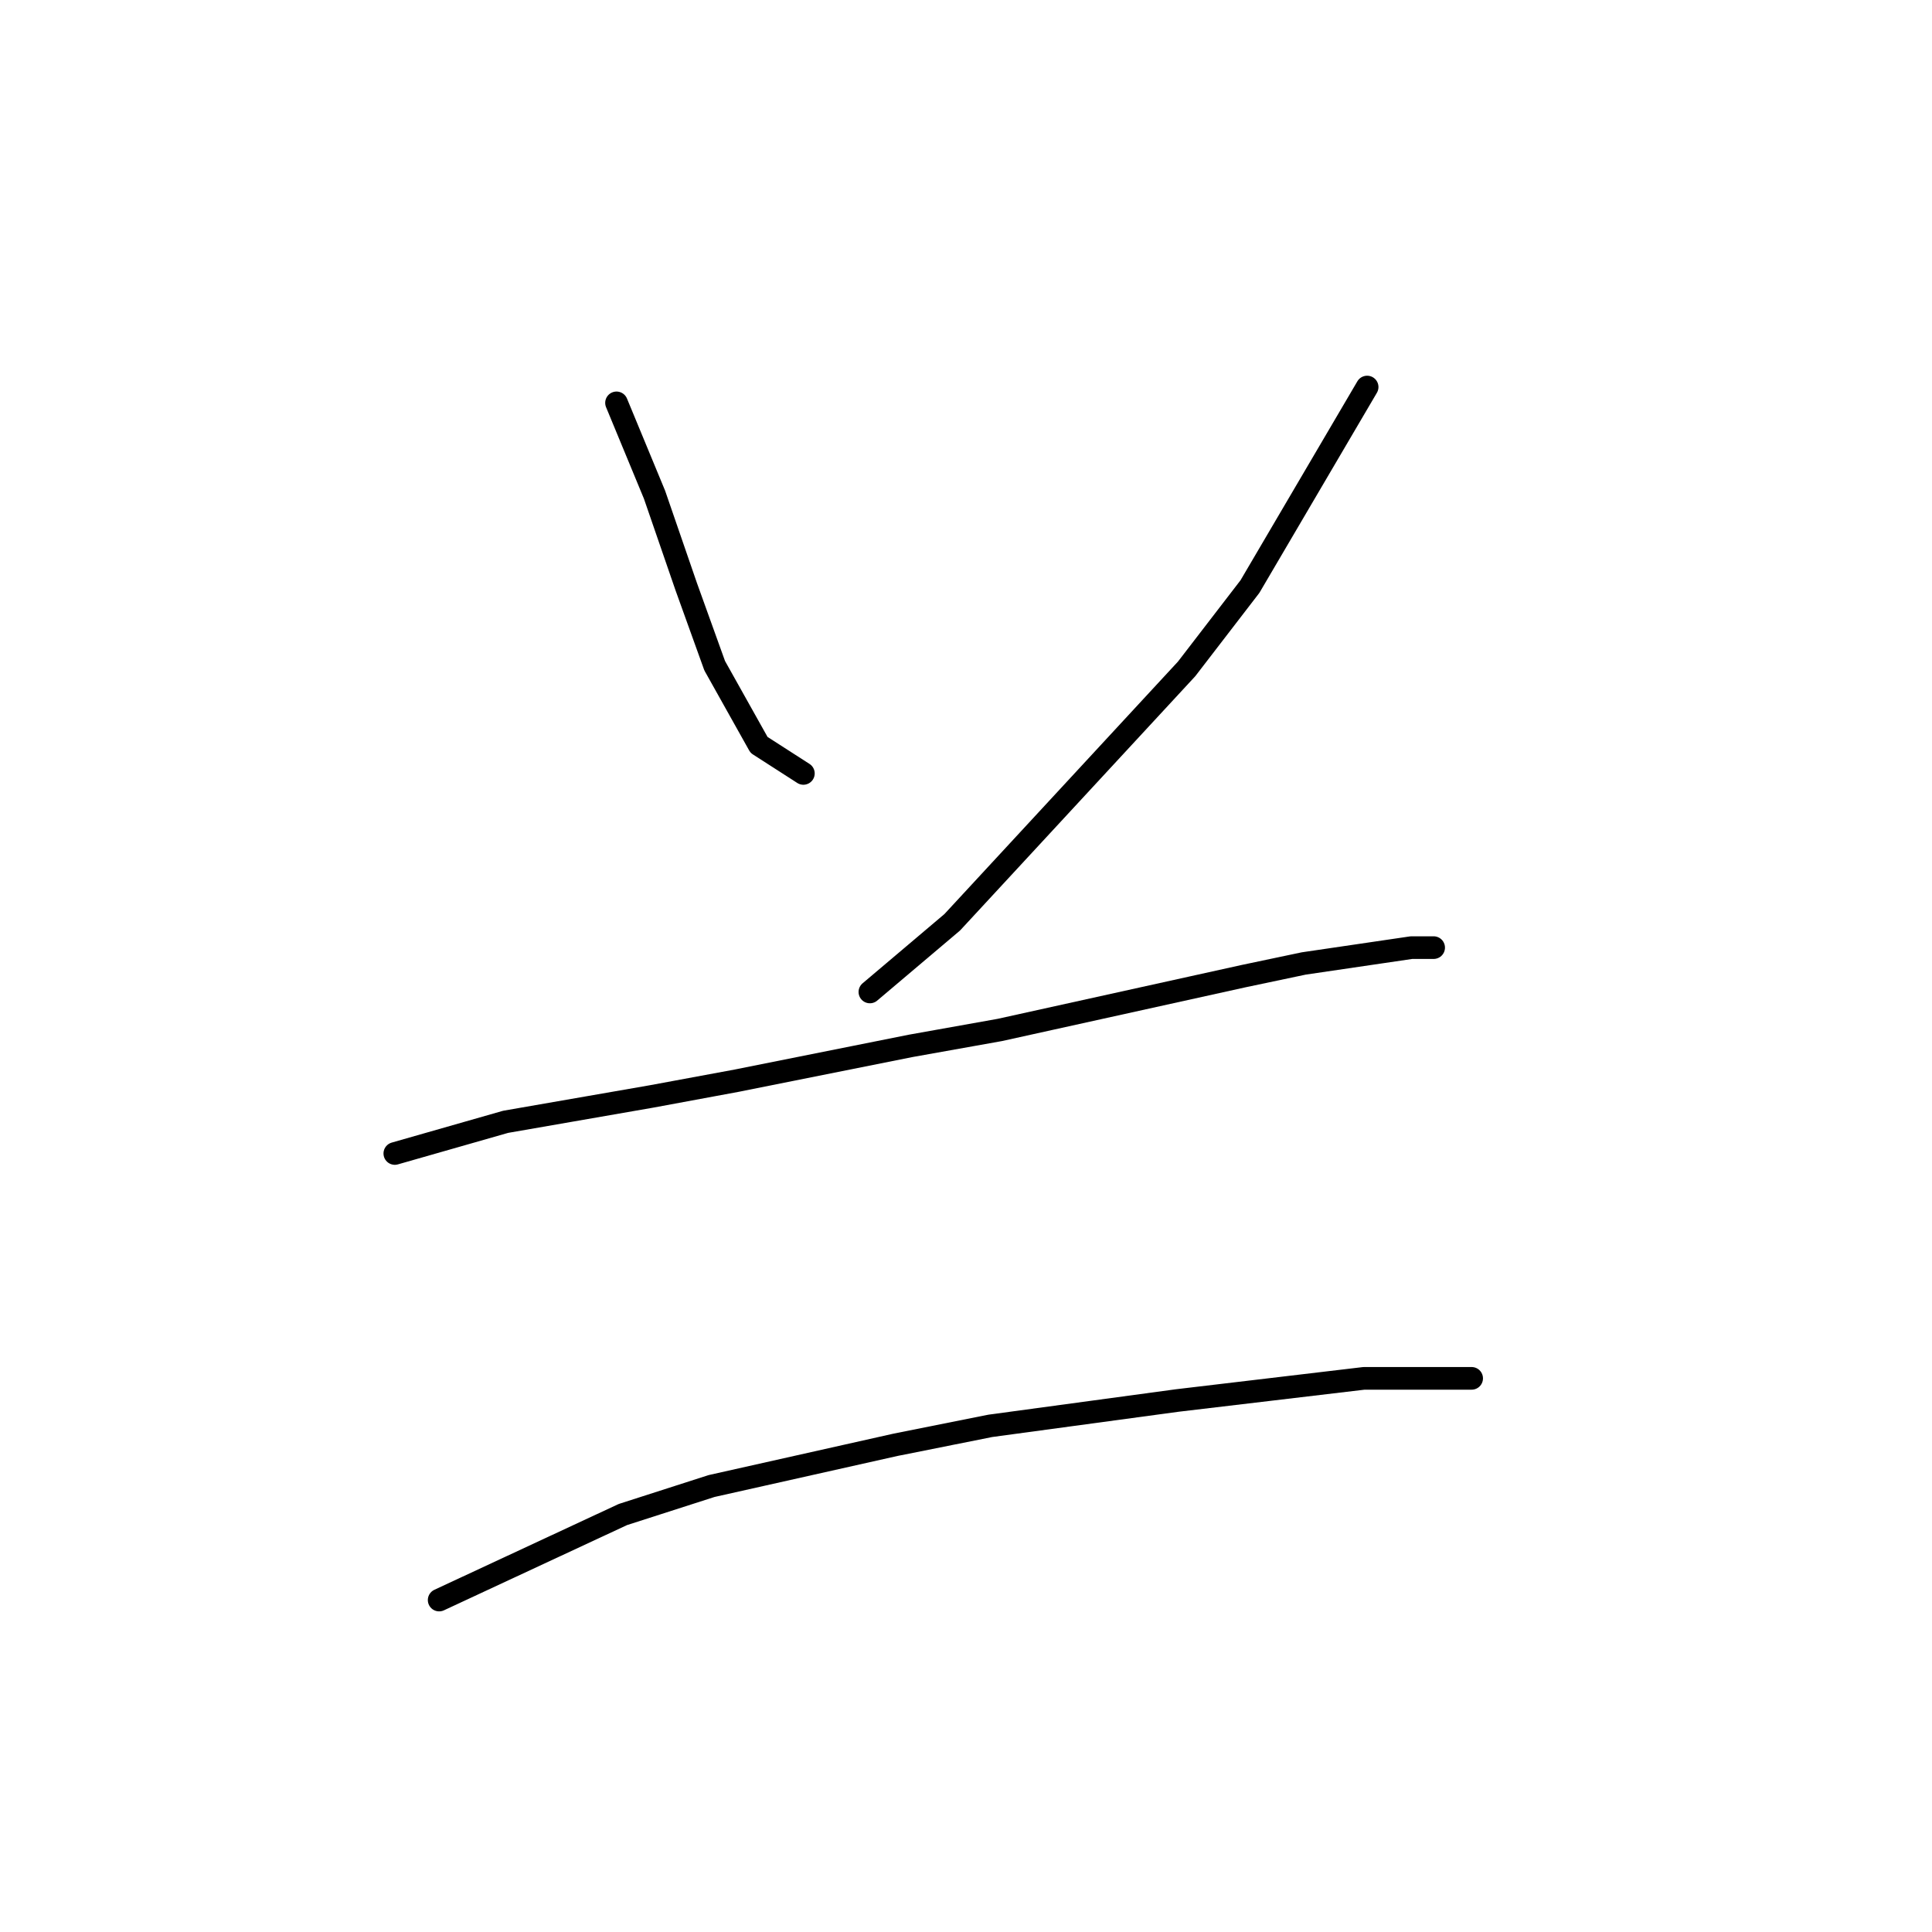 <?xml version="1.0" standalone="no"?>
    <svg width="256" height="256" xmlns="http://www.w3.org/2000/svg" version="1.1">
    <polyline stroke="black" stroke-width="3" stroke-linecap="round" fill="transparent" stroke-linejoin="round" points="81.692 53.382 86.728 65.552 90.924 77.723 94.701 88.214 100.577 98.706 106.452 102.483 106.452 102.483 " />
        <polyline stroke="black" stroke-width="3" stroke-linecap="round" fill="transparent" stroke-linejoin="round" points="181.153 51.284 165.625 77.723 157.232 88.634 126.176 122.207 115.265 131.44 115.265 131.44 " />
        <polyline stroke="black" stroke-width="3" stroke-linecap="round" fill="transparent" stroke-linejoin="round" points="52.315 152.843 67.003 148.646 86.308 145.289 97.639 143.191 120.721 138.574 132.471 136.476 164.786 129.342 172.759 127.663 187.028 125.565 189.966 125.565 189.966 125.565 " />
        <polyline stroke="black" stroke-width="3" stroke-linecap="round" fill="transparent" stroke-linejoin="round" points="58.19 212.016 82.531 200.685 94.282 196.908 118.622 191.452 131.212 188.934 155.973 185.577 180.733 182.639 195.002 182.639 195.002 182.639 " />
        </svg>